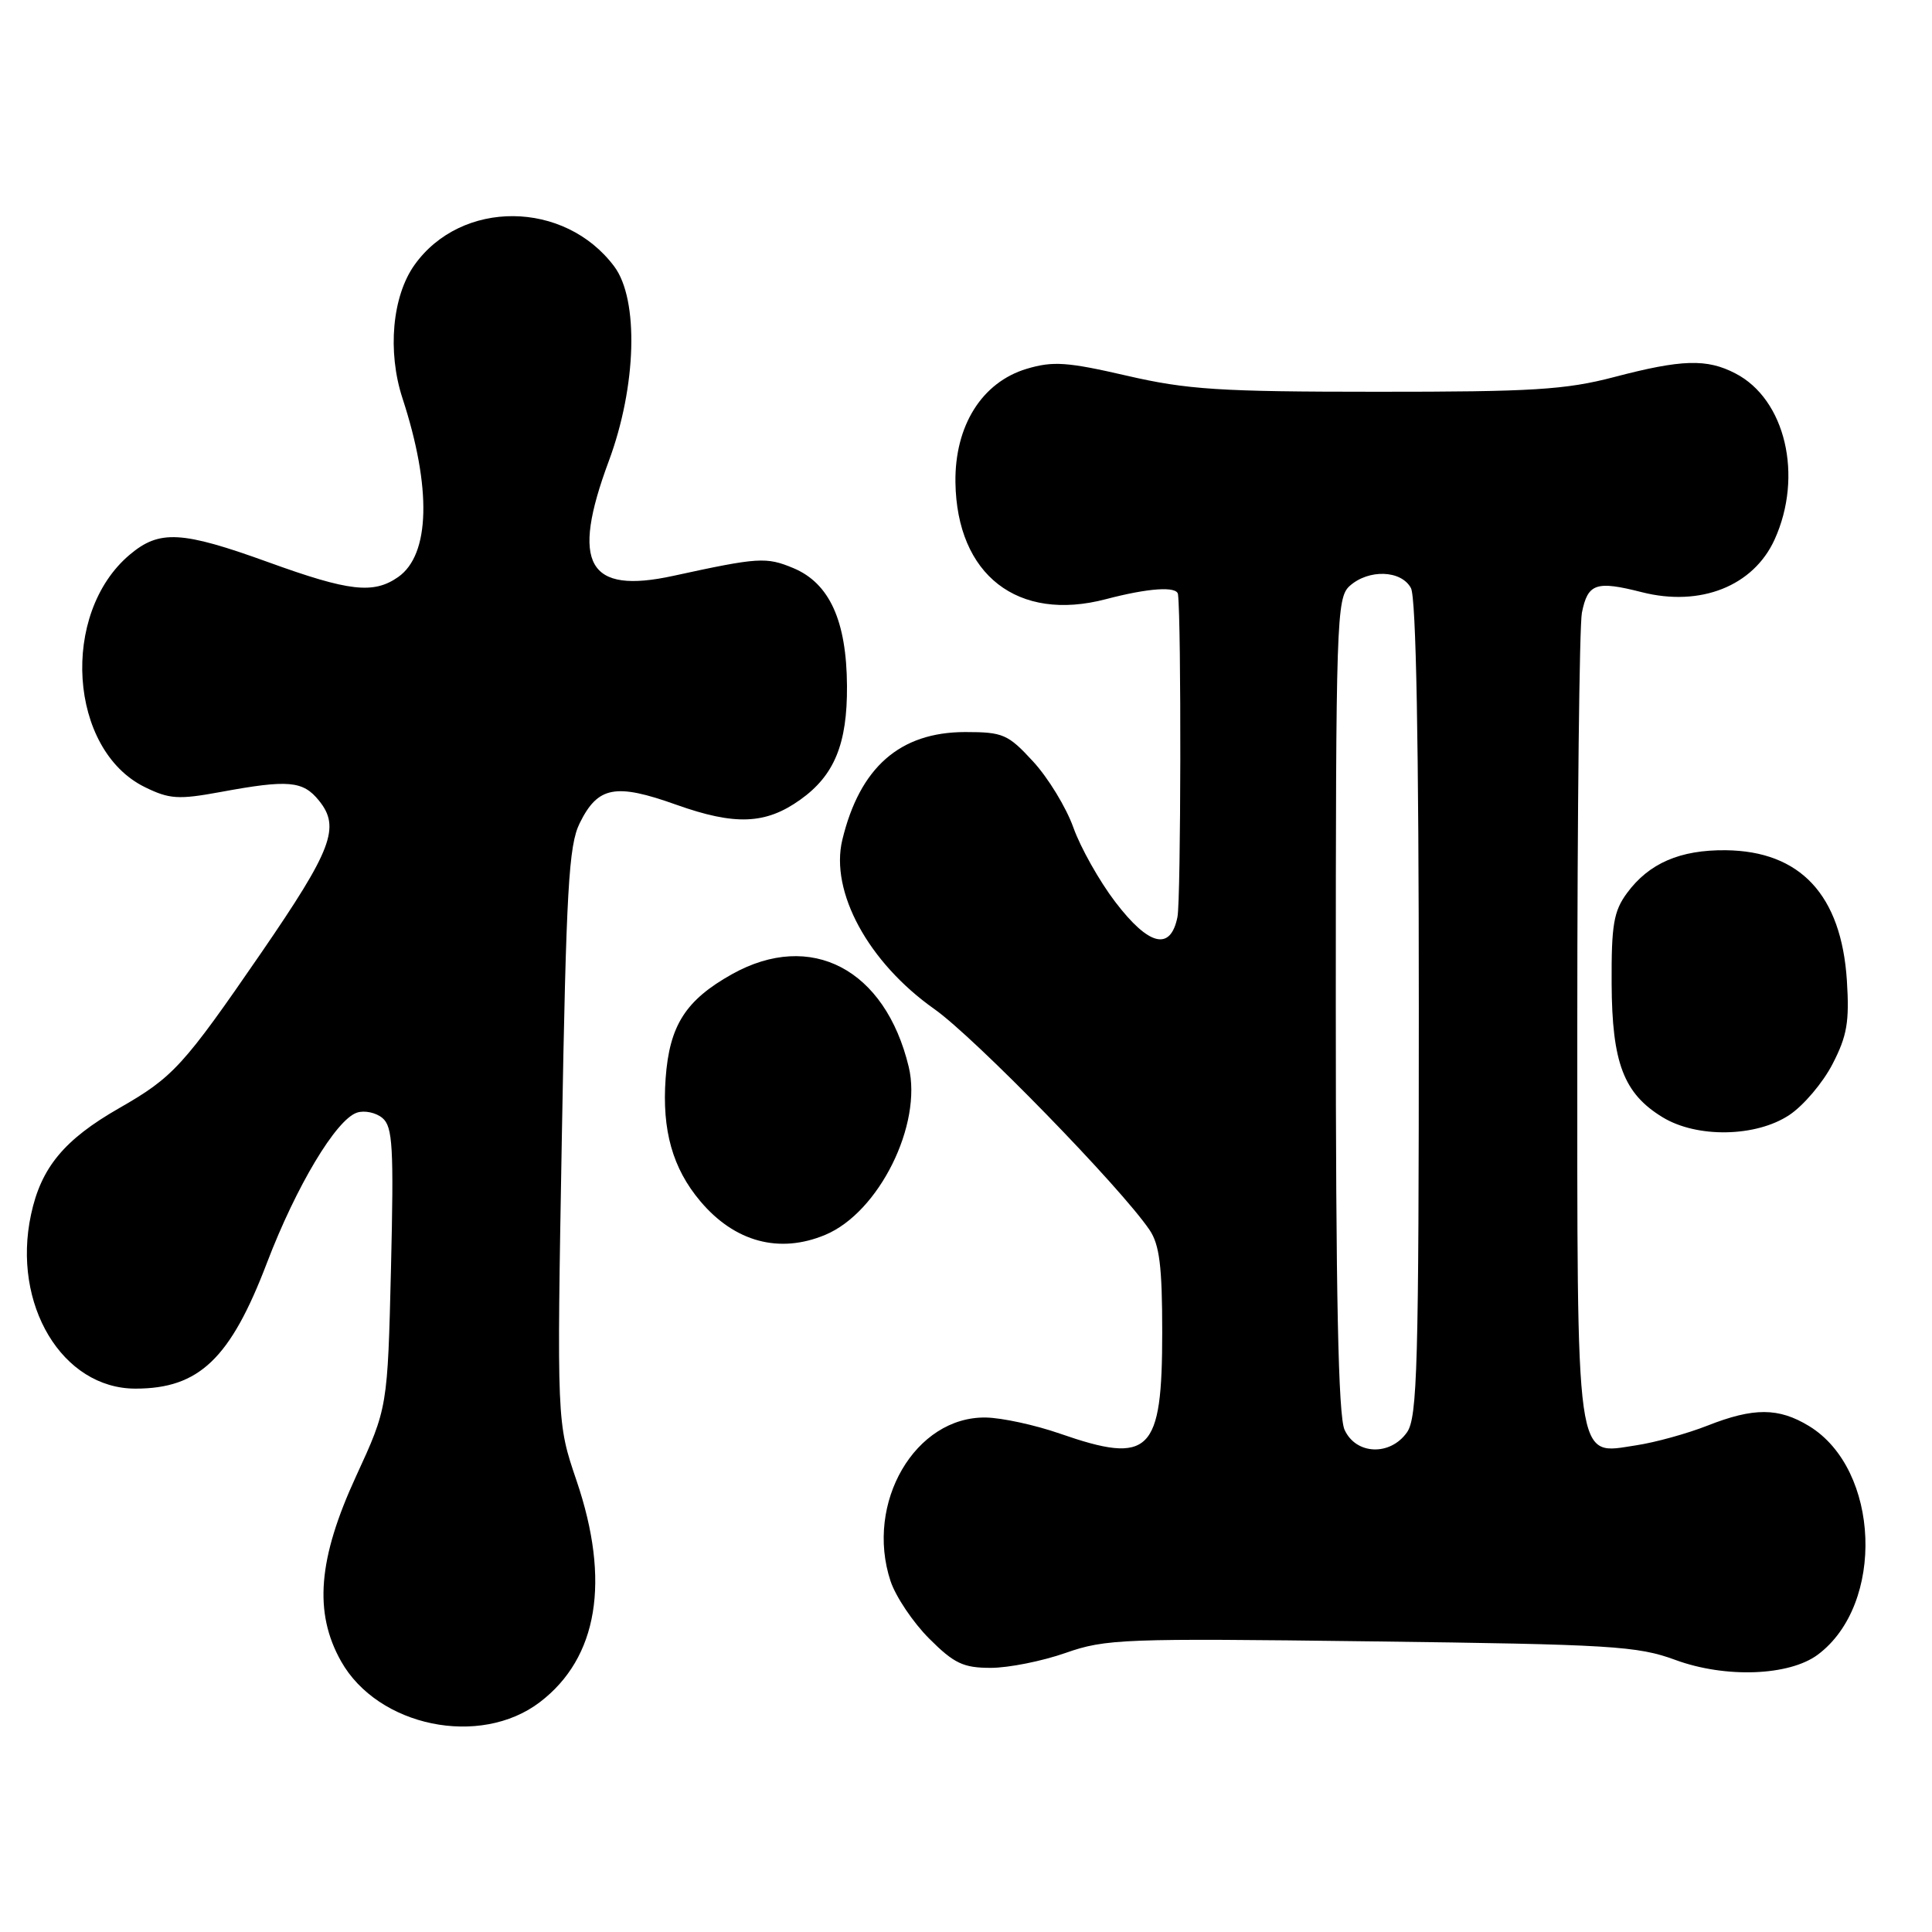 <?xml version="1.0" encoding="UTF-8" standalone="no"?>
<!DOCTYPE svg PUBLIC "-//W3C//DTD SVG 1.1//EN" "http://www.w3.org/Graphics/SVG/1.1/DTD/svg11.dtd" >
<svg xmlns="http://www.w3.org/2000/svg" xmlns:xlink="http://www.w3.org/1999/xlink" version="1.1" viewBox="0 0 256 256">
 <g >
 <path fill="currentColor"
d=" M 71.54 225.54 C 79.23 219.67 80.92 209.49 76.39 196.18 C 73.78 188.50 73.78 188.50 74.45 150.50 C 75.03 117.79 75.36 112.02 76.81 109.08 C 79.22 104.19 81.54 103.75 89.61 106.63 C 97.39 109.40 101.45 109.24 106.02 105.98 C 110.56 102.76 112.28 98.56 112.23 90.89 C 112.18 82.26 109.91 77.28 105.13 75.28 C 101.53 73.78 100.52 73.84 89.23 76.30 C 77.86 78.78 75.59 74.75 80.67 61.09 C 84.35 51.19 84.67 39.71 81.40 35.32 C 74.82 26.50 61.13 26.40 54.92 35.11 C 51.97 39.26 51.31 46.58 53.33 52.77 C 57.21 64.64 57.00 73.49 52.76 76.46 C 49.49 78.74 46.28 78.38 35.57 74.50 C 24.07 70.34 21.13 70.18 17.20 73.49 C 7.94 81.28 9.11 99.36 19.20 104.30 C 22.44 105.89 23.64 105.97 29.19 104.95 C 38.23 103.28 40.14 103.45 42.27 106.09 C 45.13 109.62 44.00 112.58 34.63 126.23 C 24.29 141.27 22.95 142.74 15.80 146.83 C 8.51 151.00 5.44 154.70 4.11 160.94 C 1.55 172.85 8.25 184.00 17.95 184.00 C 26.38 184.00 30.53 180.04 35.37 167.34 C 39.25 157.18 44.54 148.34 47.30 147.43 C 48.29 147.10 49.81 147.42 50.67 148.14 C 52.04 149.28 52.19 151.97 51.81 167.99 C 51.36 186.53 51.36 186.53 47.18 195.61 C 42.14 206.54 41.56 213.67 45.19 220.12 C 50.07 228.80 63.61 231.59 71.54 225.54 Z  M 240.87 219.25 C 249.80 212.58 249.12 194.70 239.71 188.96 C 235.67 186.50 232.37 186.49 226.23 188.91 C 223.56 189.96 219.33 191.13 216.81 191.51 C 208.65 192.73 209.00 195.20 209.00 135.90 C 209.00 107.49 209.28 82.87 209.61 81.19 C 210.39 77.30 211.48 76.92 217.56 78.47 C 225.32 80.44 232.33 77.66 235.14 71.50 C 238.97 63.07 236.58 52.90 229.95 49.48 C 226.16 47.51 222.85 47.61 213.89 49.96 C 207.44 51.65 203.05 51.92 182.45 51.91 C 161.60 51.91 157.31 51.63 149.30 49.78 C 141.41 47.96 139.52 47.83 136.04 48.87 C 130.11 50.65 126.50 56.41 126.60 63.91 C 126.78 76.19 134.86 82.47 146.55 79.39 C 152.19 77.91 155.96 77.65 156.09 78.75 C 156.54 82.35 156.48 119.18 156.02 121.50 C 155.11 126.05 152.23 125.35 147.77 119.50 C 145.67 116.75 143.18 112.32 142.23 109.66 C 141.28 106.99 138.88 103.06 136.90 100.91 C 133.57 97.29 132.91 97.00 127.90 97.00 C 119.24 97.01 113.93 101.67 111.61 111.29 C 109.96 118.16 115.06 127.53 123.80 133.70 C 129.16 137.48 148.47 157.30 152.32 162.97 C 153.64 164.92 154.00 167.80 154.00 176.50 C 154.00 192.54 152.41 194.12 140.41 189.95 C 137.16 188.82 132.77 187.87 130.65 187.83 C 121.28 187.66 114.58 199.14 118.00 209.50 C 118.68 211.55 120.98 214.98 123.12 217.12 C 126.42 220.42 127.64 221.00 131.28 221.00 C 133.64 221.00 138.10 220.11 141.20 219.02 C 146.50 217.16 148.87 217.07 181.67 217.49 C 213.49 217.89 216.98 218.10 222.00 219.95 C 228.63 222.39 237.09 222.07 240.87 219.25 Z  M 109.36 163.62 C 116.46 160.65 122.25 149.01 120.41 141.36 C 117.29 128.40 107.46 123.25 97.00 129.08 C 90.84 132.53 88.71 135.87 88.20 142.88 C 87.70 149.76 89.12 154.81 92.79 159.16 C 97.34 164.57 103.27 166.17 109.36 163.62 Z  M 237.10 147.74 C 238.97 146.50 241.55 143.46 242.82 140.99 C 244.75 137.26 245.07 135.39 244.72 129.90 C 243.98 118.59 238.56 112.77 228.66 112.66 C 222.62 112.60 218.50 114.38 215.59 118.33 C 213.82 120.73 213.51 122.55 213.55 130.33 C 213.60 140.84 215.15 144.90 220.30 148.04 C 224.85 150.82 232.69 150.68 237.10 147.74 Z  M 178.16 189.45 C 177.33 187.62 177.00 171.80 177.00 133.11 C 177.00 82.26 177.10 79.22 178.83 77.65 C 181.34 75.39 185.68 75.53 186.96 77.93 C 187.64 79.20 188.00 98.51 188.00 133.71 C 188.00 180.83 187.81 187.83 186.44 189.78 C 184.22 192.95 179.67 192.78 178.16 189.45 Z "/>
</g>
</svg>